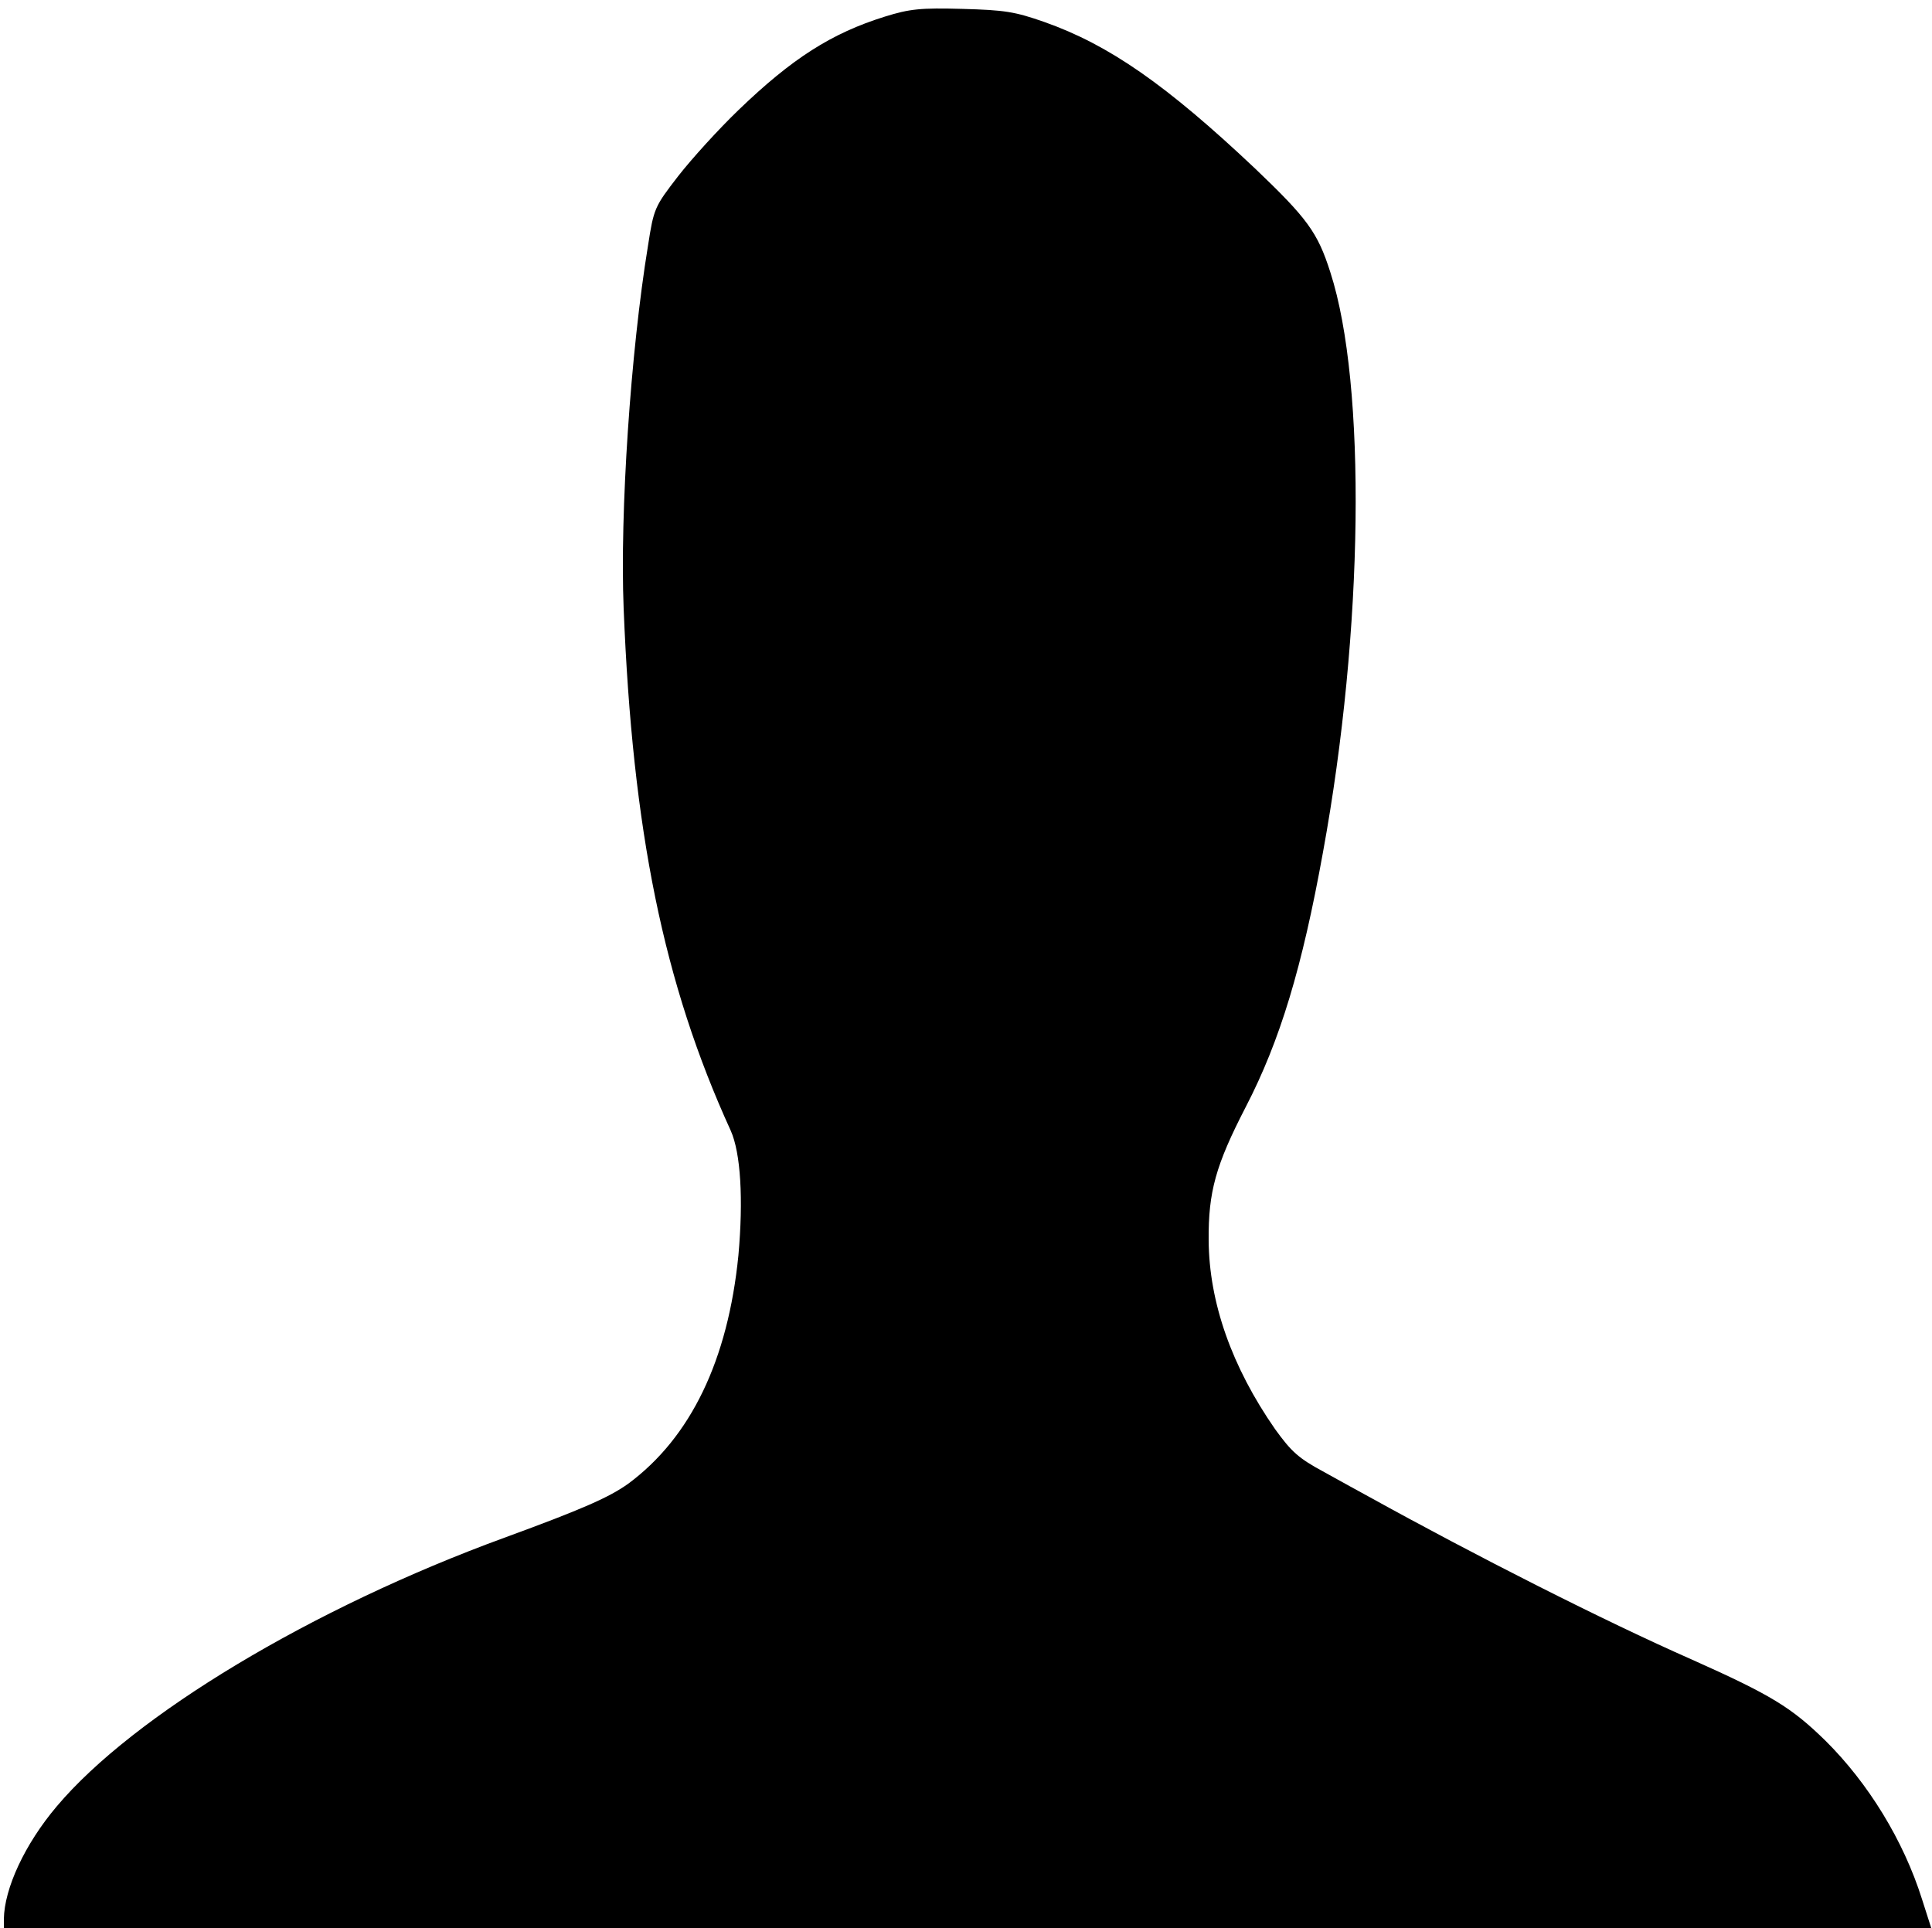 <?xml version="1.0" standalone="no"?>
<!DOCTYPE svg PUBLIC "-//W3C//DTD SVG 20010904//EN"
 "http://www.w3.org/TR/2001/REC-SVG-20010904/DTD/svg10.dtd">
<svg version="1.0" xmlns="http://www.w3.org/2000/svg"
 width="500pt" height="499pt" viewBox="0 0 500 499"
 preserveAspectRatio="xMidYMid meet">

<g transform="translate(0,499) scale(0.1,-0.1)"
fill="#000000" stroke="none">
<path d="M2290 4947 c-138 -43 -240 -108 -379 -242 -51 -49 -121 -126 -156
-171 -61 -79 -63 -83 -78 -180 -45 -274 -73 -692 -63 -939 23 -575 103 -970
277 -1351 26 -58 33 -178 20 -323 -27 -271 -123 -471 -285 -591 -49 -35 -116
-65 -321 -140 -498 -182 -960 -460 -1158 -695 -83 -98 -136 -213 -137 -292 l0
-23 2494 0 2494 0 -24 75 c-48 152 -139 300 -250 410 -88 86 -140 118 -346
210 -227 100 -560 269 -833 420 -22 12 -75 41 -118 65 -67 36 -85 53 -127 111
-112 161 -171 328 -172 489 -1 125 18 194 96 345 89 172 146 361 200 660 105
574 113 1209 19 1500 -33 104 -60 140 -195 269 -230 217 -378 320 -545 379
-77 27 -103 31 -213 34 -107 3 -136 0 -200 -20z"/>
</g>
</svg>
